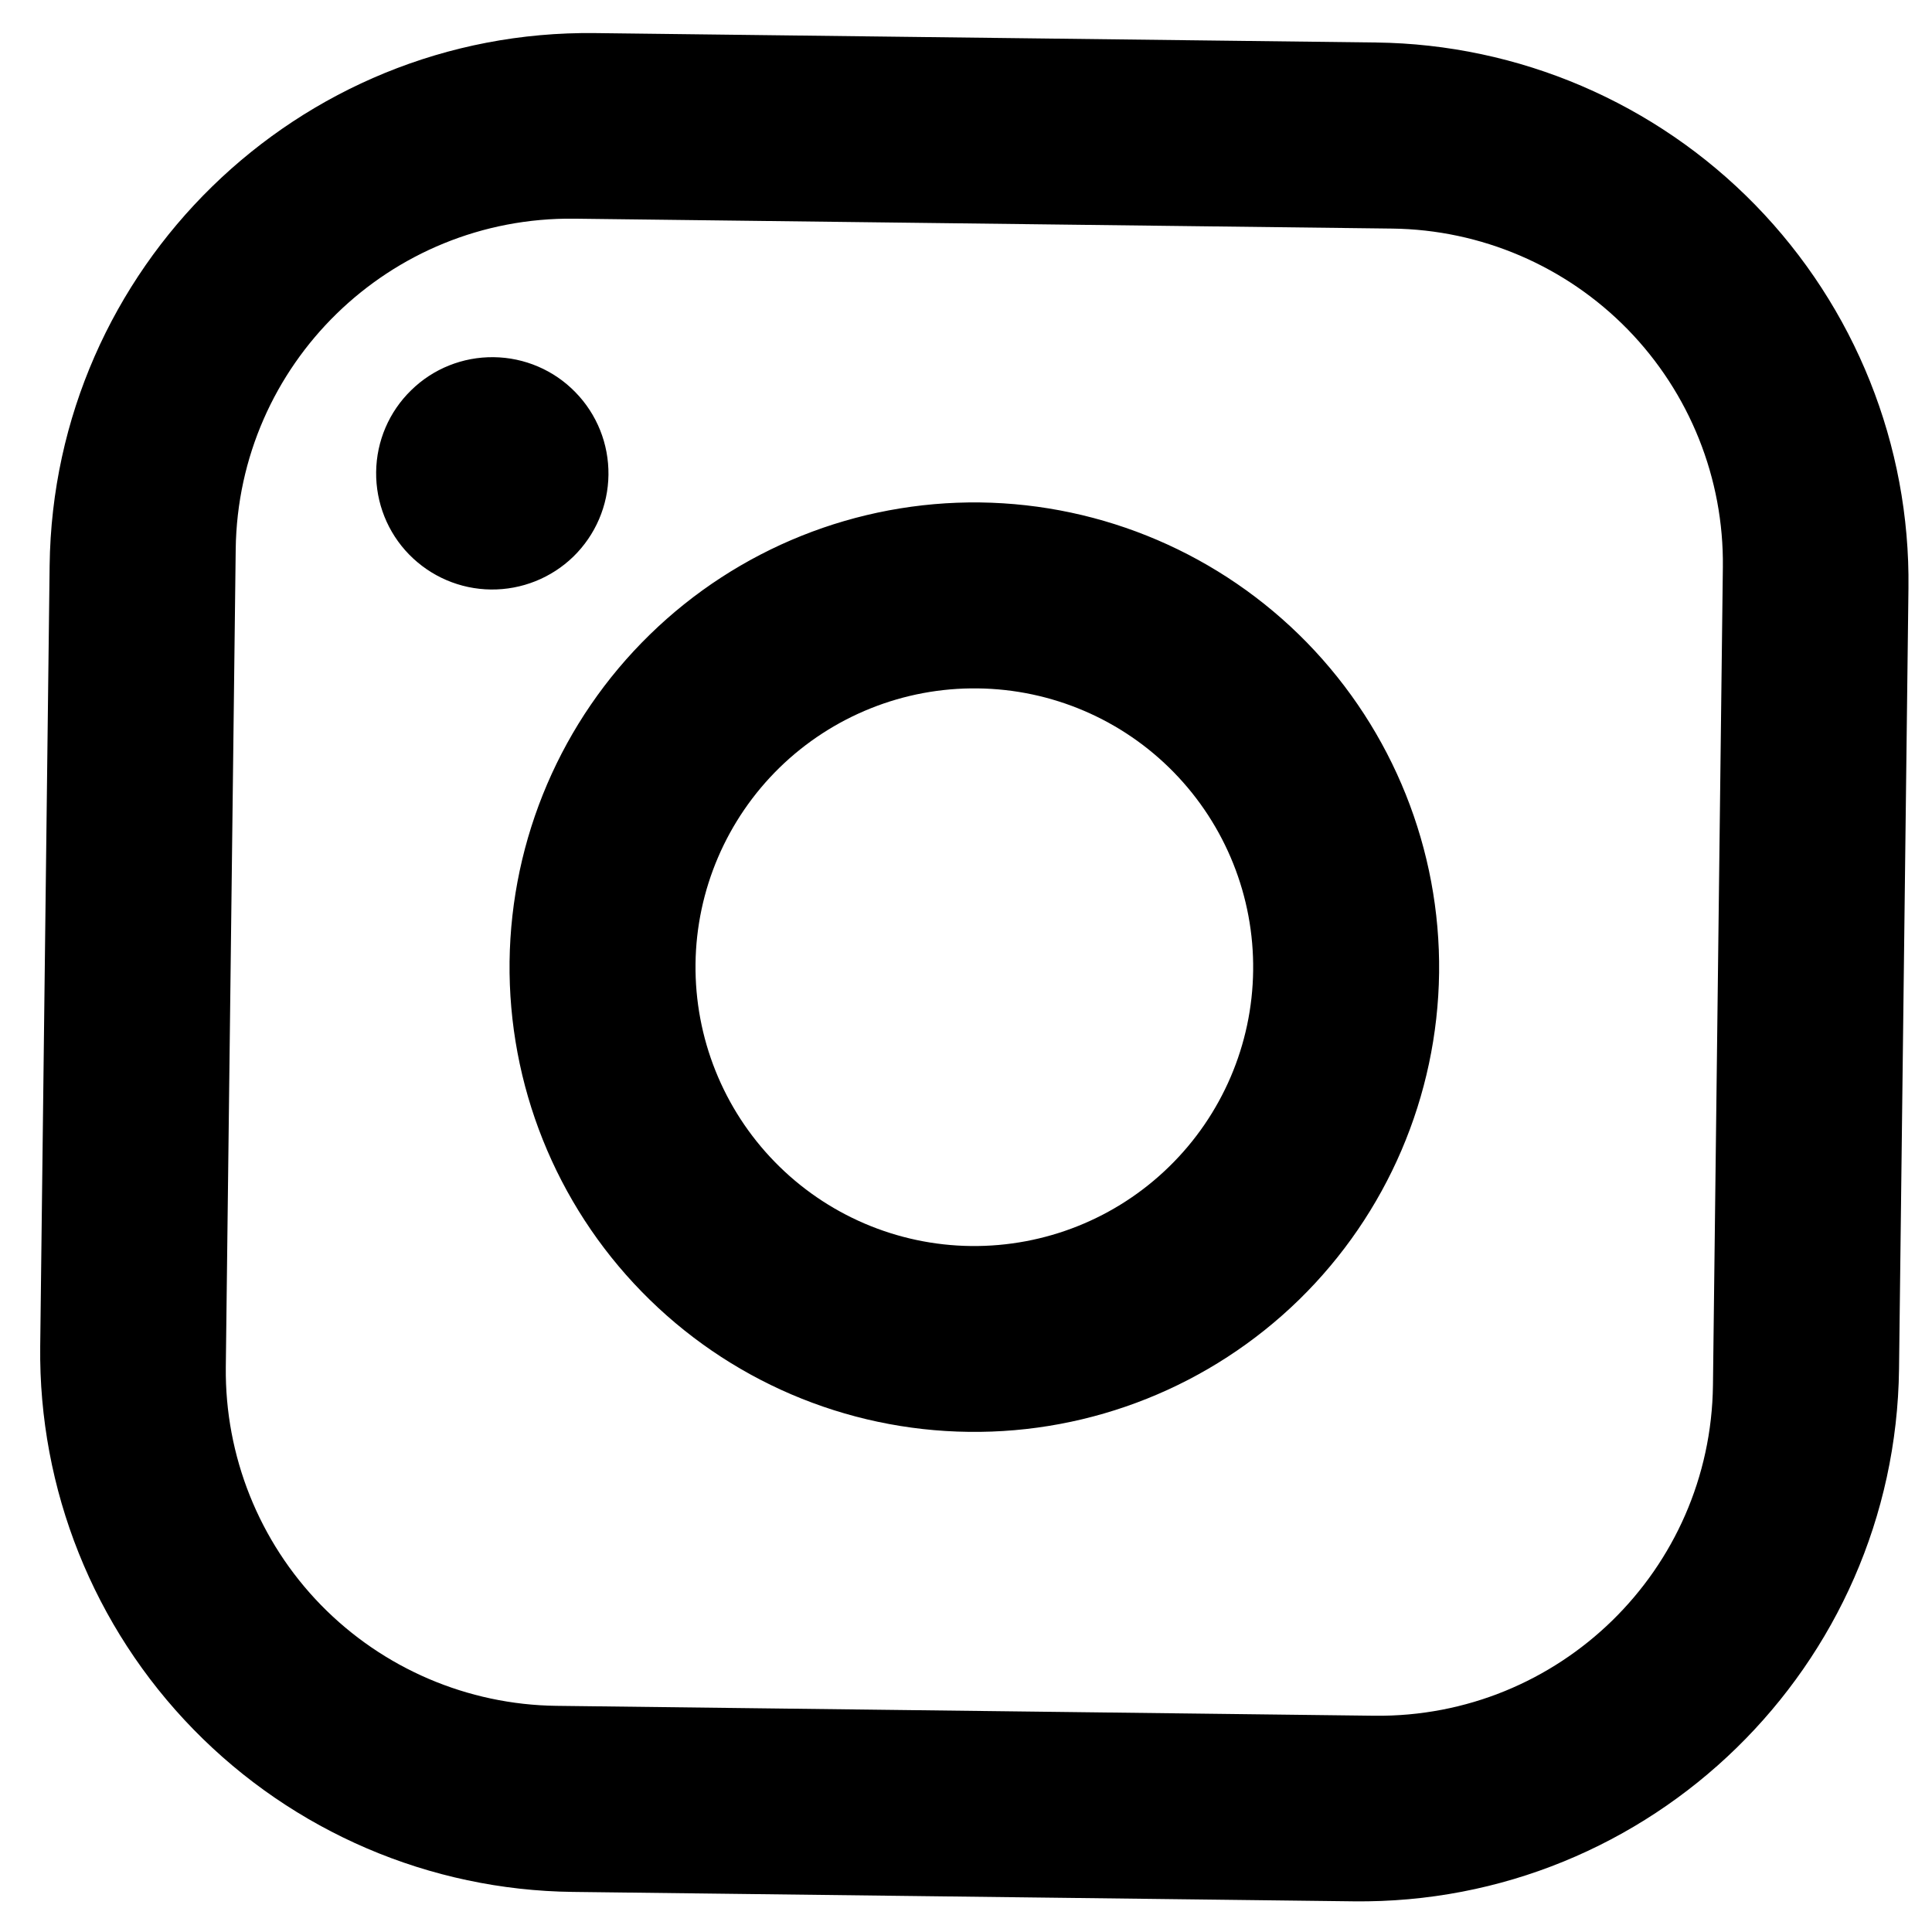<svg width="16" height="16" viewBox="0 0 16 16" fill="none" xmlns="http://www.w3.org/2000/svg">
<path d="M0.333 11.15L0.411 4.684C0.441 2.221 2.466 0.244 4.929 0.274L11.395 0.352C12.579 0.366 13.709 0.85 14.536 1.697C15.363 2.545 15.82 3.686 15.805 4.87L15.727 11.336C15.698 13.799 13.672 15.776 11.209 15.746L4.743 15.668C3.559 15.654 2.43 15.17 1.602 14.322C0.775 13.475 0.319 12.334 0.333 11.15ZM1.87 11.322C1.862 12.057 2.145 12.766 2.658 13.292C3.172 13.818 3.873 14.118 4.608 14.127L11.382 14.209C12.913 14.227 14.168 13.003 14.186 11.471L14.268 4.697C14.277 3.962 13.993 3.254 13.48 2.728C12.966 2.202 12.265 1.902 11.53 1.893L4.757 1.811C3.225 1.793 1.971 3.017 1.952 4.549L1.87 11.322ZM3.115 3.909C3.118 3.653 3.222 3.41 3.405 3.232C3.587 3.053 3.833 2.955 4.088 2.958C4.344 2.961 4.587 3.065 4.765 3.248C4.944 3.431 5.042 3.677 5.039 3.932C5.036 4.187 4.932 4.43 4.749 4.609C4.566 4.787 4.32 4.885 4.065 4.882C3.81 4.879 3.567 4.775 3.388 4.592C3.21 4.41 3.112 4.164 3.115 3.909ZM4.22 7.963C4.233 6.943 4.65 5.969 5.381 5.256C6.111 4.543 7.095 4.149 8.116 4.161C9.136 4.174 10.11 4.591 10.823 5.321C11.536 6.052 11.93 7.036 11.918 8.056C11.905 9.077 11.488 10.051 10.758 10.764C10.027 11.477 9.043 11.871 8.023 11.858C7.002 11.846 6.028 11.429 5.315 10.698C4.602 9.968 4.208 8.984 4.22 7.963ZM5.76 7.982C5.753 8.594 5.989 9.185 6.417 9.623C6.844 10.061 7.429 10.312 8.041 10.319C8.654 10.326 9.244 10.09 9.682 9.662C10.12 9.235 10.371 8.65 10.378 8.038C10.386 7.425 10.149 6.835 9.722 6.397C9.294 5.958 8.709 5.708 8.097 5.701C7.485 5.693 6.894 5.93 6.456 6.357C6.018 6.785 5.767 7.37 5.76 7.982Z" fill="currentColor"/>
</svg>

